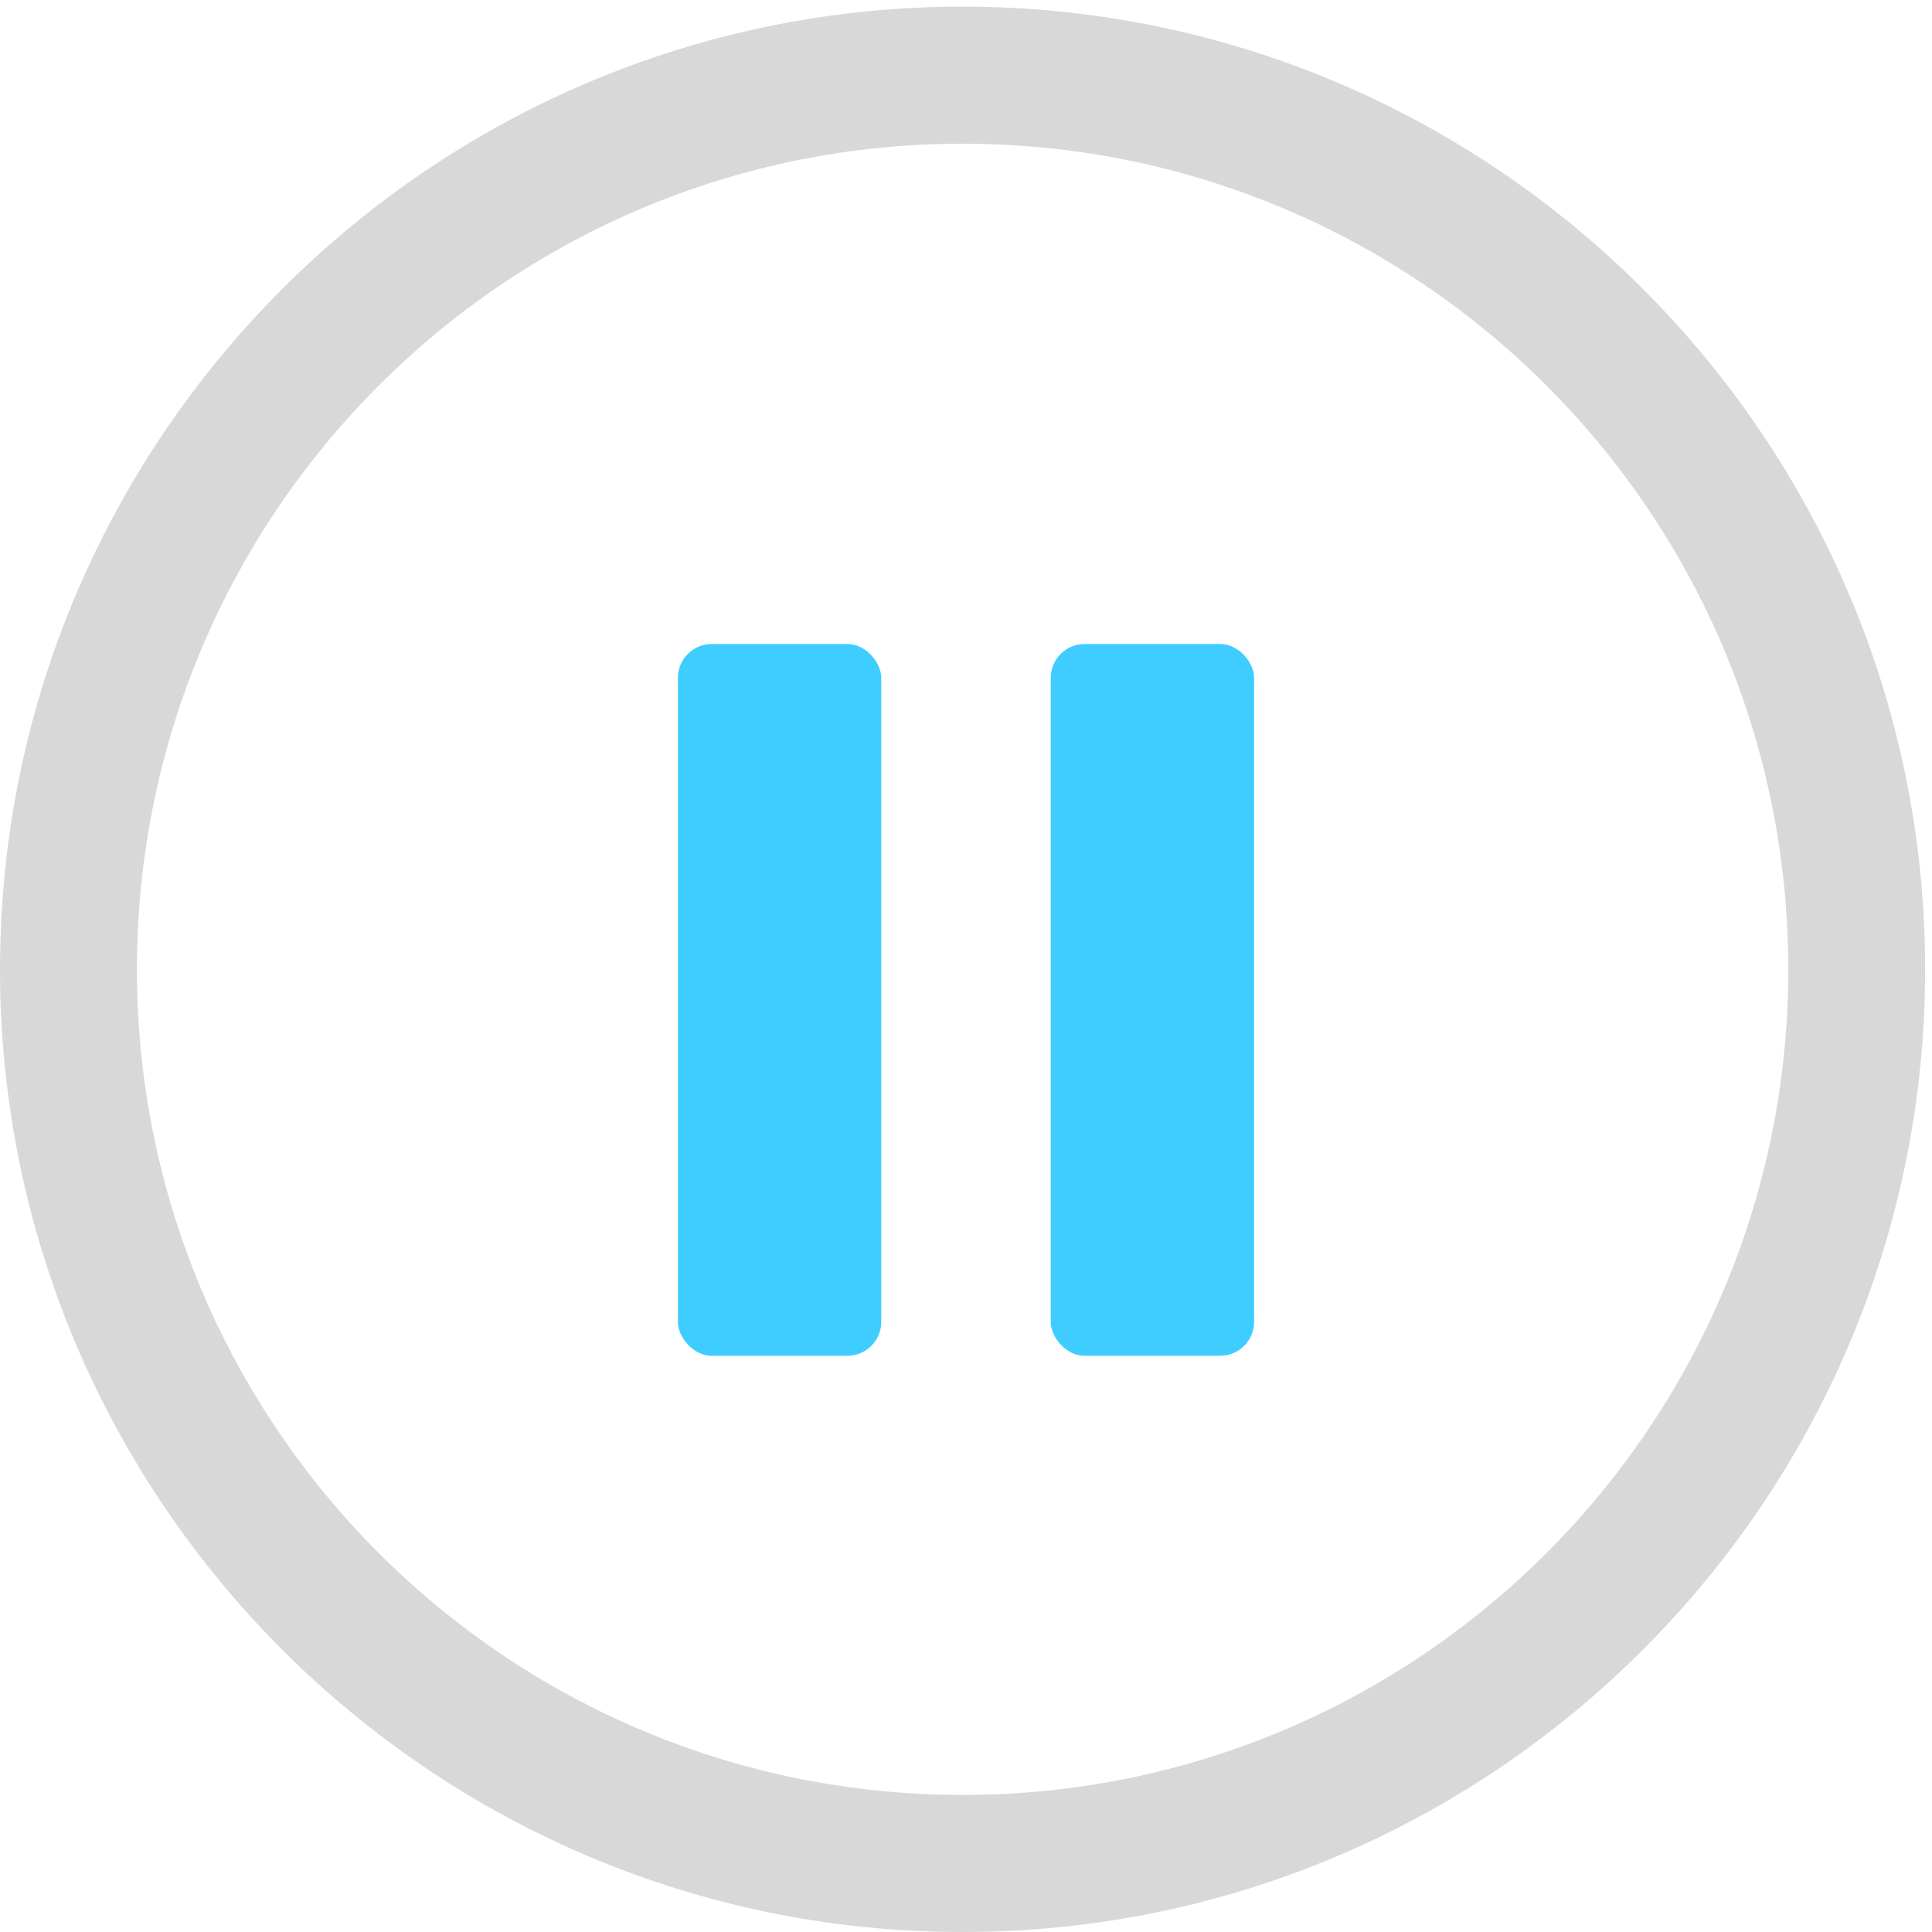 <?xml version="1.0" encoding="UTF-8" standalone="no"?>
<svg width="57px" height="57px" viewBox="0 0 57 57" version="1.1" xmlns="http://www.w3.org/2000/svg" xmlns:xlink="http://www.w3.org/1999/xlink">
    <!-- Generator: sketchtool 41.1 (35376) - http://www.bohemiancoding.com/sketch -->
    <title>3B5BA0B6-DD9D-456C-8935-35A343E5A5D8</title>
    <desc>Created with sketchtool.</desc>
    <defs></defs>
    <g id="Smart-TV-UI" stroke="none" stroke-width="1" fill="none" fill-rule="evenodd">
        <g id="button_states" transform="translate(-190, -1228)">
            <g id="Pause_regular_player" transform="translate(190, 1228)">
                <path d="M28.4,52.956 C14.95,52.956 4.04,42.051 4.04,28.6 C4.04,15.144 14.95,4.24 28.4,4.24 C41.851,4.24 52.76,15.144 52.76,28.6 C52.76,42.051 41.851,52.956 28.4,52.956 M0,28.6 C0,44.261 12.739,57 28.4,57 C44.06,57 56.797,44.261 56.797,28.6 C56.797,12.936 44.06,0.196 28.4,0.196 C12.739,0.196 0,12.936 0,28.6 Z" id="Fill-1" fill="#D8D8D8"></path>
                <rect id="Rectangle" fill="#3FCDFF" x="20" y="19" width="6" height="21" rx="1"></rect>
                <rect id="Rectangle-Copy" fill="#3FCDFF" x="31" y="19" width="6" height="21" rx="1"></rect>
            </g>
        </g>
    </g>
</svg>